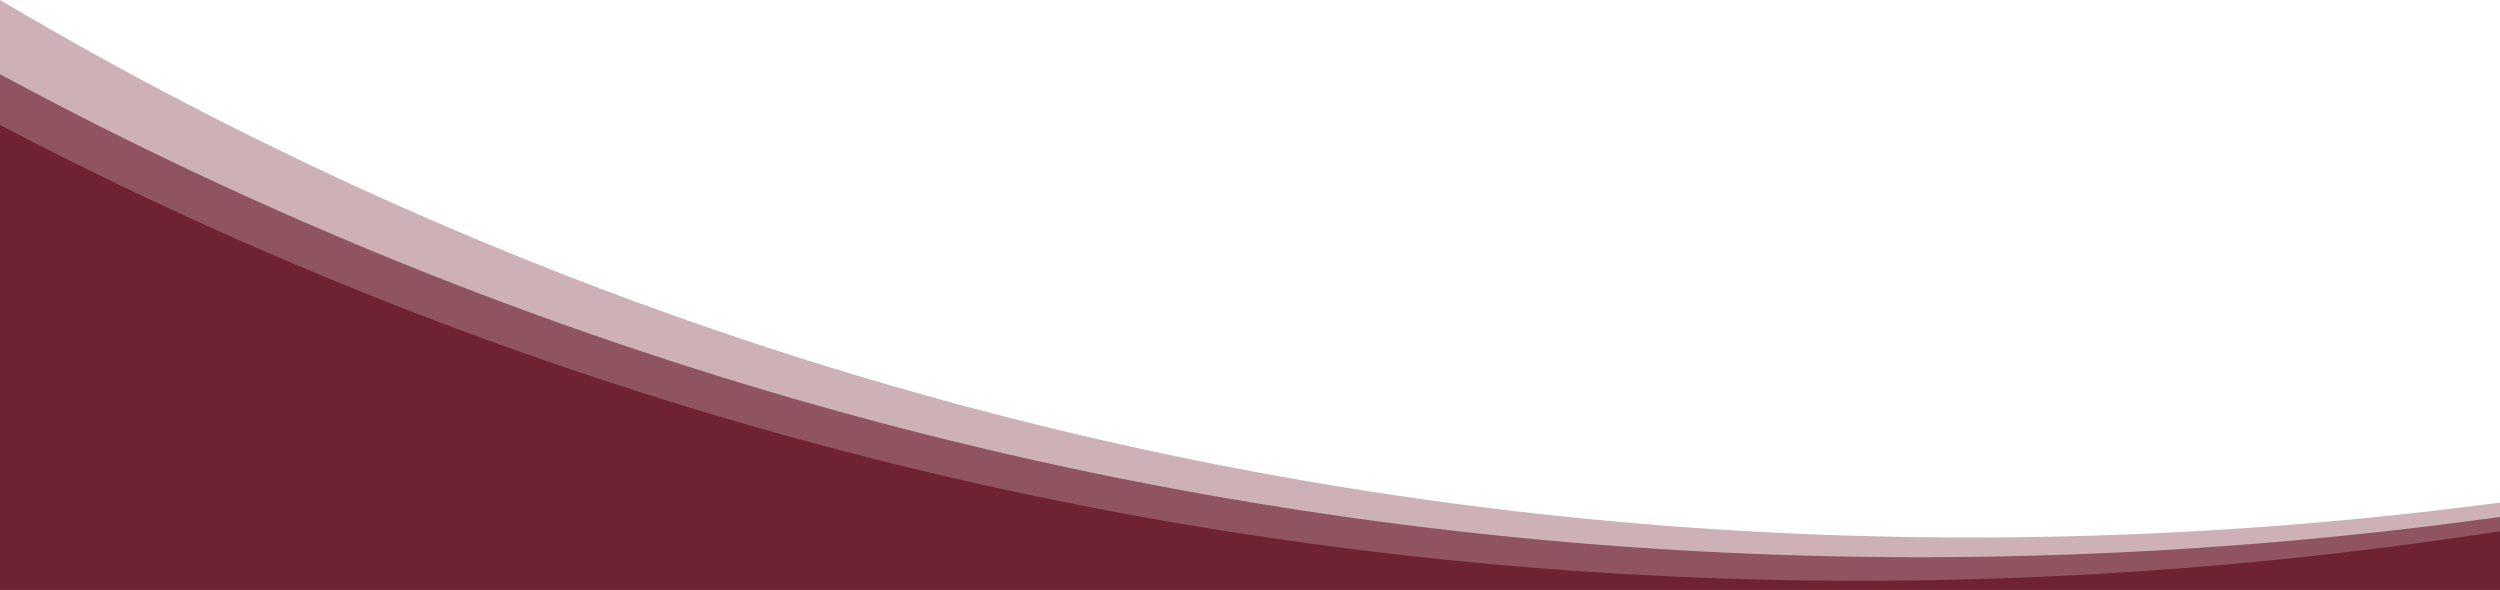 <svg id="Layer_1" data-name="Layer 1" xmlns="http://www.w3.org/2000/svg" viewBox="0 0 1920 453"><defs><style>.cls-1,.cls-2,.cls-3{fill:#6f2232;}.cls-1{opacity:0.35;}.cls-2{opacity:0.65;}</style></defs><title>Untitled-5</title><path class="cls-1" d="M1920,684v67H0V298A2962.55,2962.55,0,0,0,637,580C1166,742.77,1630.8,722.13,1920,684Z" transform="translate(0 -298)"/><path class="cls-2" d="M1920,695v56H0V355A3101.78,3101.78,0,0,0,637,612C1163.77,759,1623.91,736.1,1920,695Z" transform="translate(0 -298)"/><path class="cls-3" d="M1920,706v45H0V394A3076.68,3076.68,0,0,0,631,640C1161.91,781.84,1624,751.77,1920,706Z" transform="translate(0 -298)"/></svg>